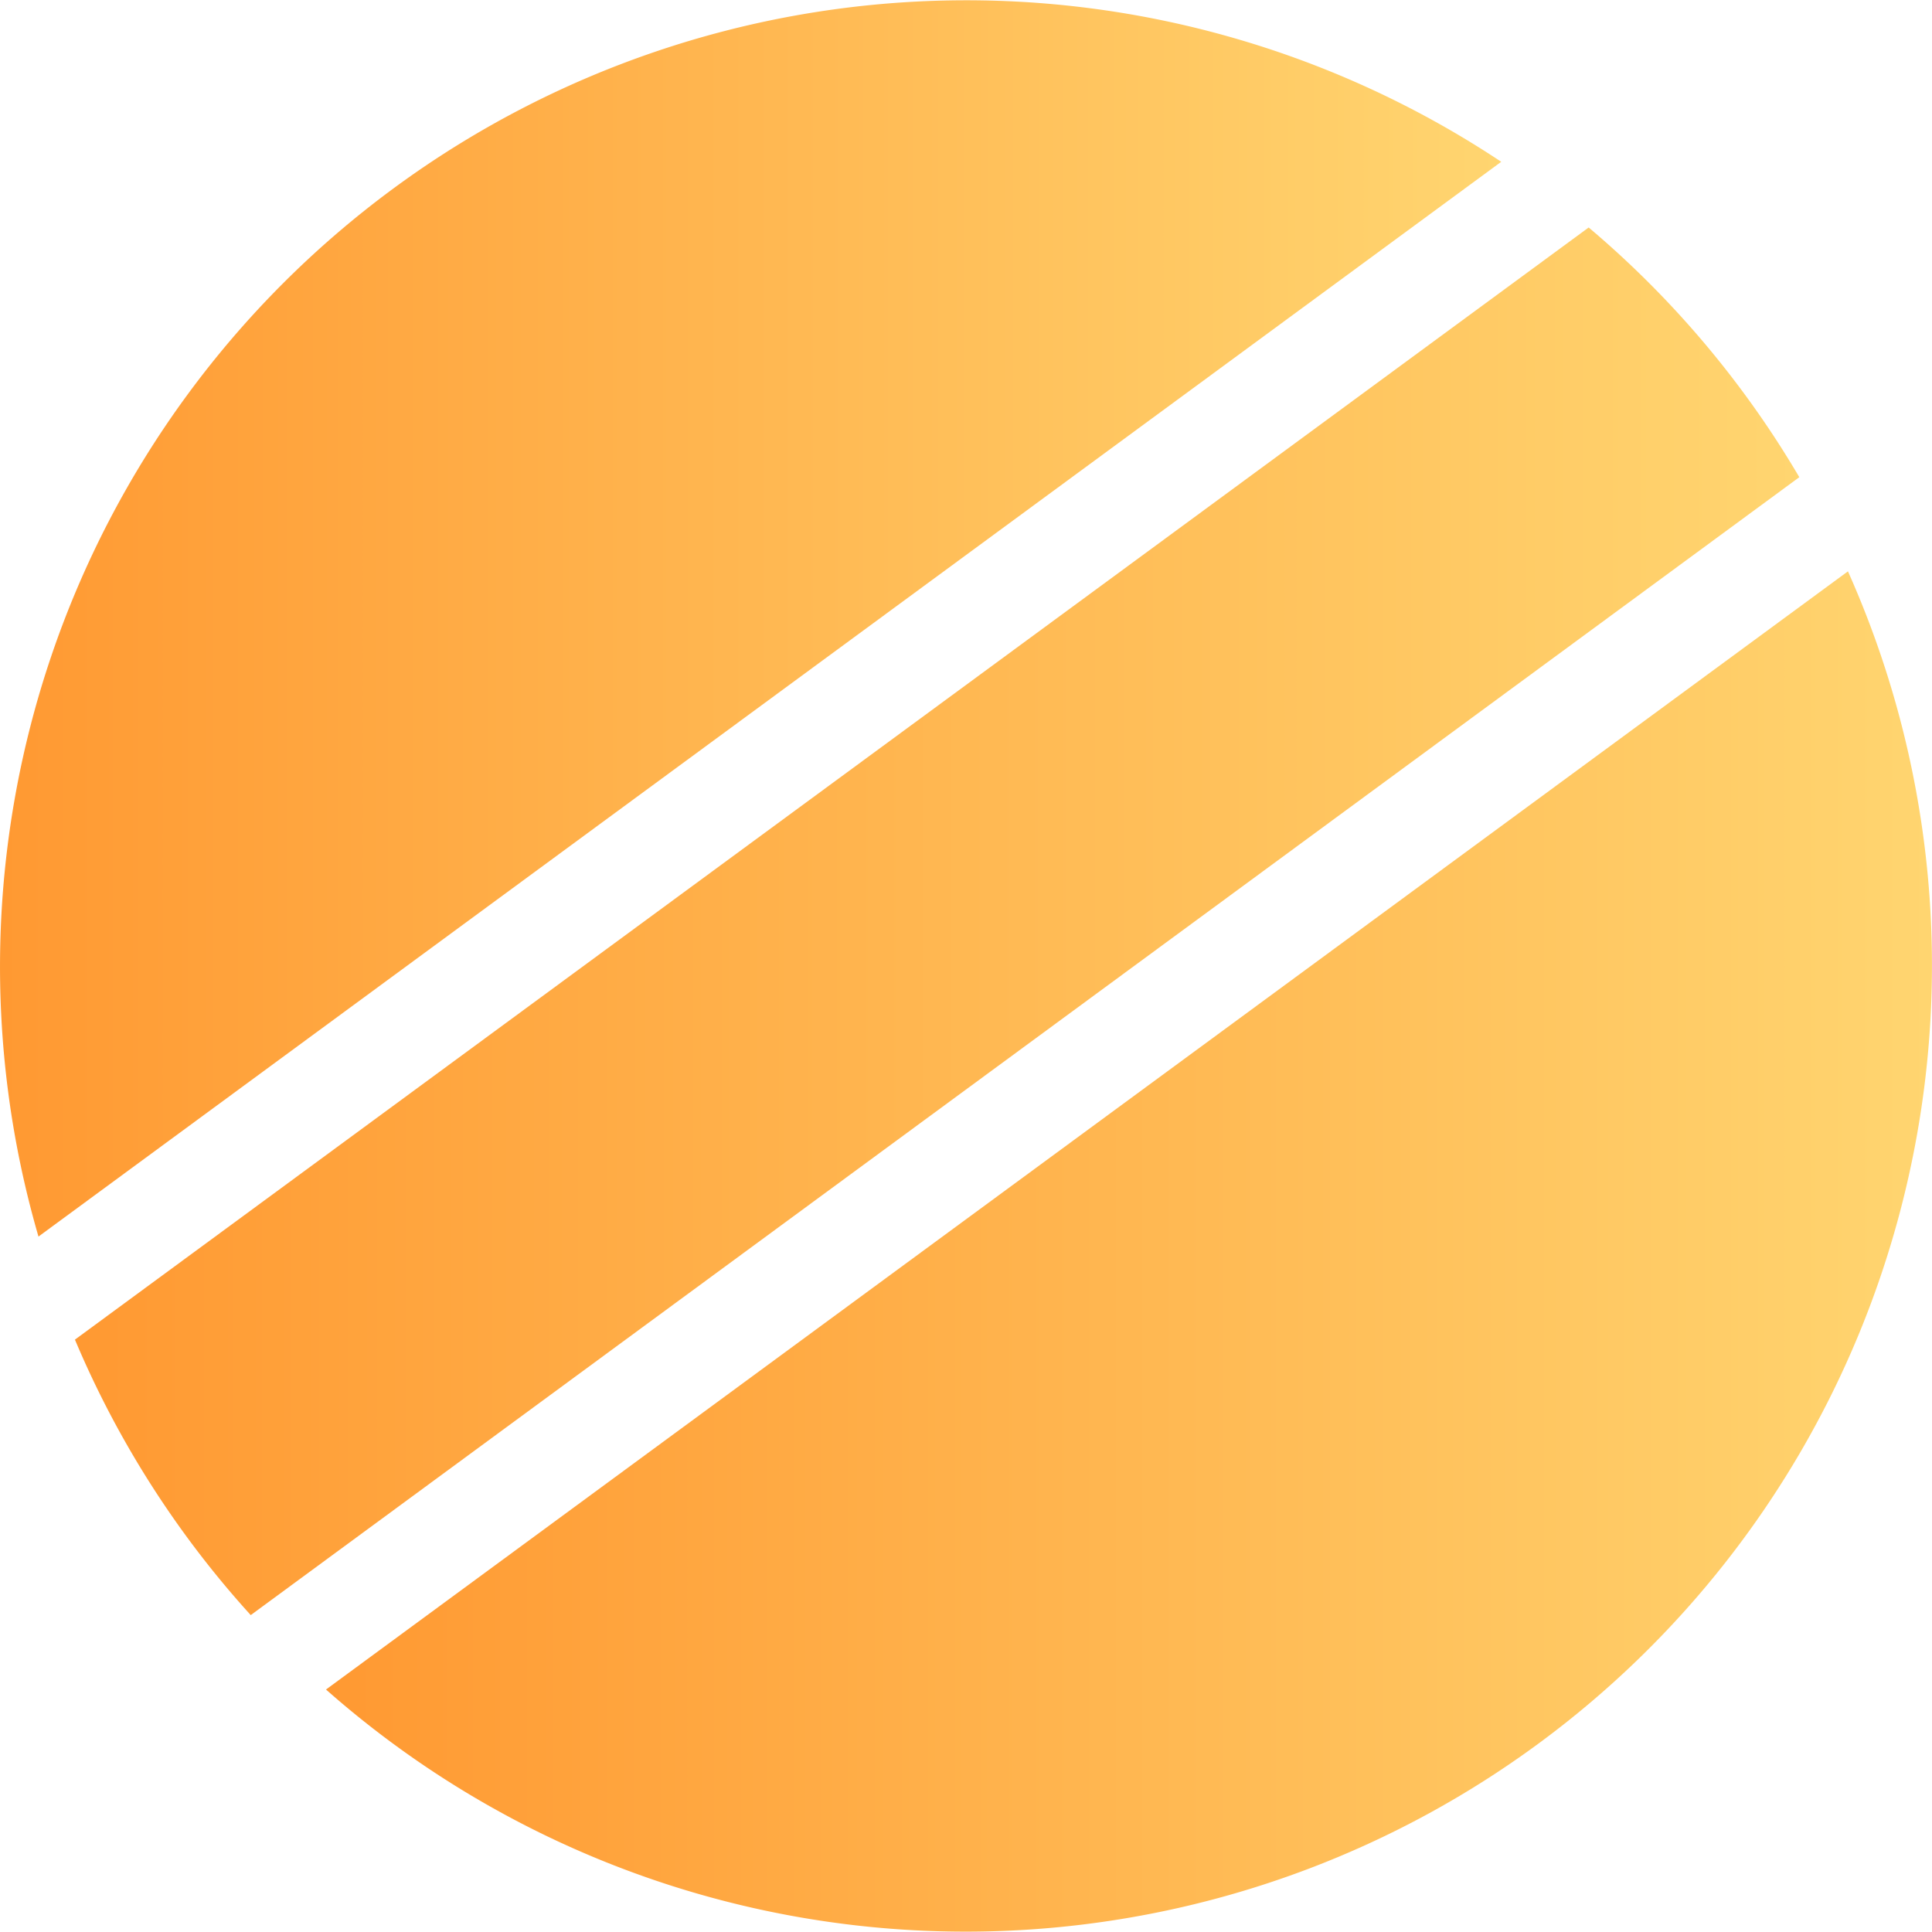 <svg xmlns="http://www.w3.org/2000/svg" xmlns:xlink="http://www.w3.org/1999/xlink" viewBox="0 0 296.73 296.73"><defs><style>.b5ddcc72-6f57-46fa-bc13-8e67516aff08{fill:url(#e12fa4f5-53c5-46be-accc-80567373f961);}.ed866eb4-6e66-4b52-a7e8-66ea68fef0cc{fill:url(#b5ef216e-c8d3-49d4-b544-88042cb0019e);}.b4a7cb7f-9ba1-4a49-a964-6896c85468a5{fill:url(#b0100b9f-0ca4-4f01-9b3d-a9ea5511e563);}</style><linearGradient id="e12fa4f5-53c5-46be-accc-80567373f961" x1="11.51" y1="141.5" x2="276.35" y2="141.5" gradientUnits="userSpaceOnUse"><stop offset="0" stop-color="#ff9932"/><stop offset="1" stop-color="#ffd570"/></linearGradient><linearGradient id="b5ef216e-c8d3-49d4-b544-88042cb0019e" x1="50.07" y1="192.24" x2="296.73" y2="192.24" xlink:href="#e12fa4f5-53c5-46be-accc-80567373f961"/><linearGradient id="b0100b9f-0ca4-4f01-9b3d-a9ea5511e563" x1="0" y1="94.96" x2="230.57" y2="94.96" xlink:href="#e12fa4f5-53c5-46be-accc-80567373f961"/></defs><g id="ee1bf6d7-bb10-41e8-9e43-64b424aa2909" data-name="Layer 2"><g id="b7ac101b-e176-42d4-bf56-39cb0cdd9aab" data-name="Layer 1"><path class="b5ddcc72-6f57-46fa-bc13-8e67516aff08" d="M244,34.94,11.51,205.75a148.76,148.76,0,0,0,27,42.31L276.35,73.29A148.92,148.92,0,0,0,244,34.94Z"/><path class="ed866eb4-6e66-4b52-a7e8-66ea68fef0cc" d="M50.07,259.49A148.4,148.4,0,0,0,283.82,87.75Z"/><path class="b4a7cb7f-9ba1-4a49-a964-6896c85468a5" d="M230.57,24.85A148.42,148.42,0,0,0,5.91,189.92Z"/></g></g></svg>